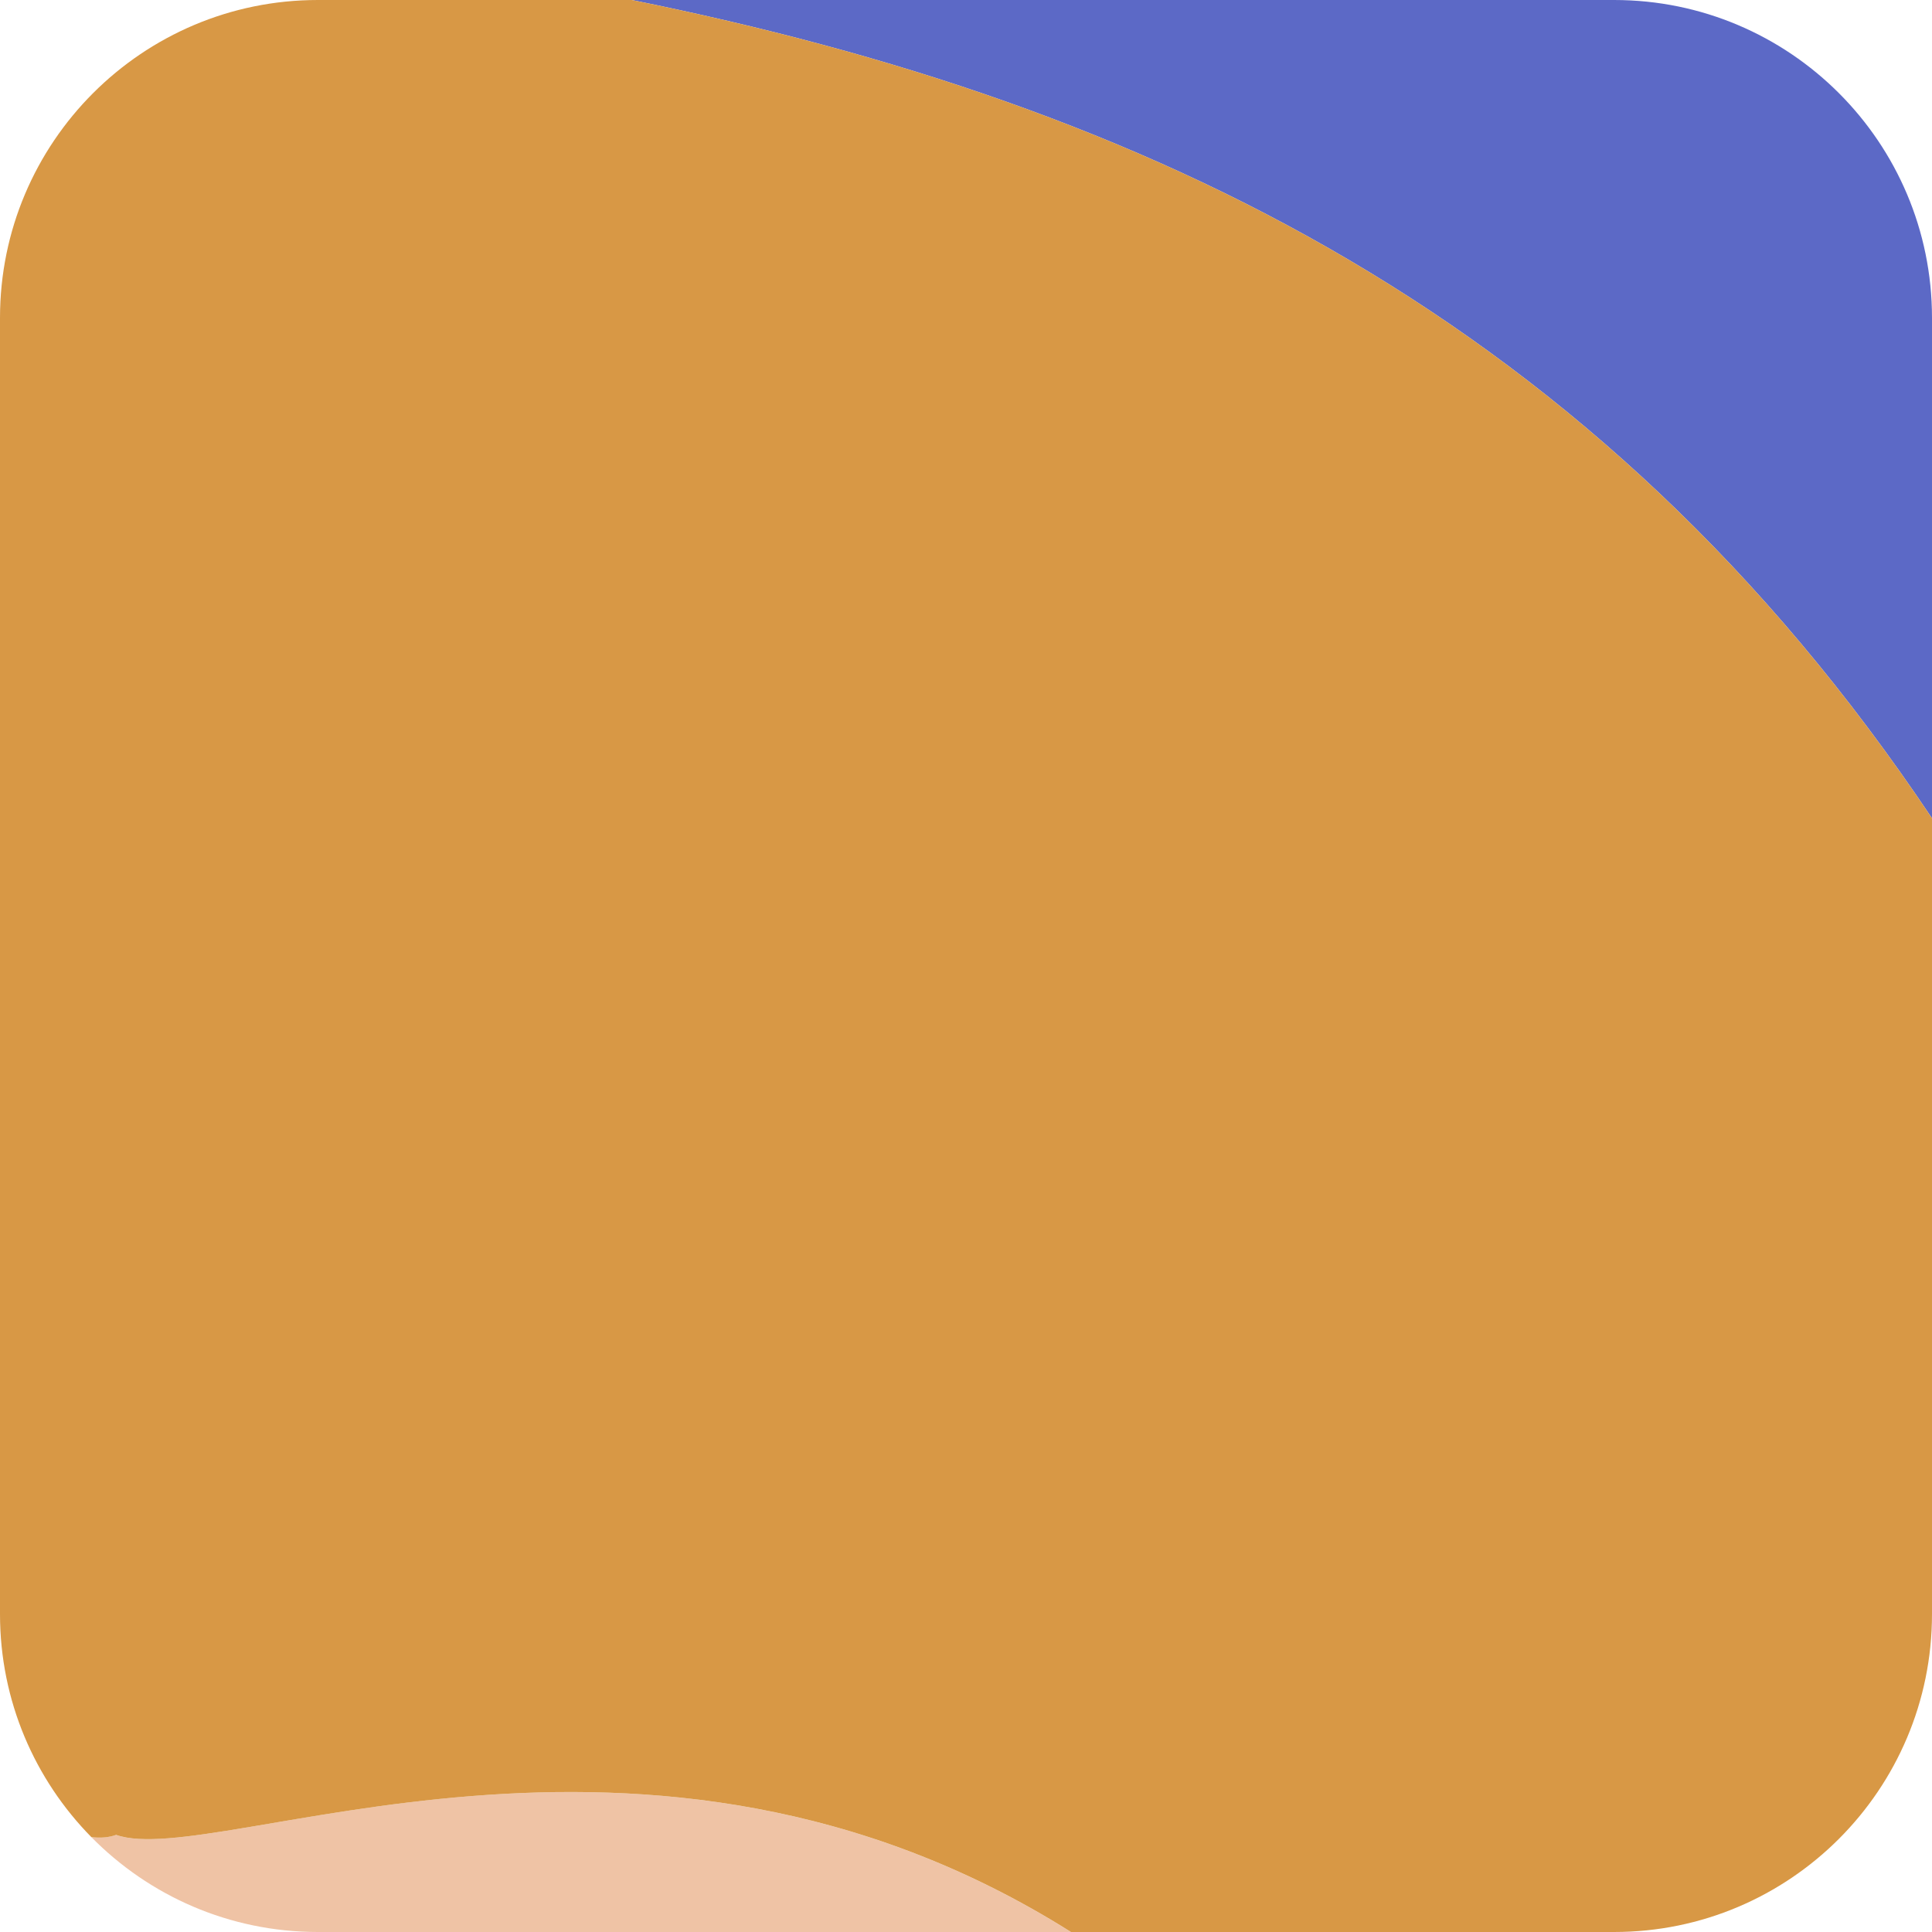 <?xml version="1.0" encoding="UTF-8"?>
<svg id="Layer_2" data-name="Layer 2" xmlns="http://www.w3.org/2000/svg" viewBox="0 0 164.52 164.52">
  <defs>
    <style>
      .cls-1 {
        fill: #5c69c6;
      }

      .cls-1, .cls-2, .cls-3 {
        stroke-width: 0px;
      }

      .cls-2 {
        fill: #d89845;
      }

      .cls-3 {
        fill: #efc3a5;
      }
    </style>
  </defs>
  <g id="Portraits">
    <g id="G">
      <g id="TIles">
        <g id="G-7">
          <path class="cls-1" d="m137.45,0H53.8c43.91,8.88,82.15,26.98,110.72,69.68V27.07c0-14.95-12.12-27.07-27.07-27.07Z"/>
          <path class="cls-3" d="m9.89,156.25c-.63.22-1.34.28-2.11.19,4.91,4.99,11.74,8.08,19.29,8.08h64.12c-36.29-22.87-72.75-5.24-81.31-8.27Z"/>
          <path class="cls-2" d="m53.8,0h-26.73C12.12,0,0,12.12,0,27.07v110.38c0,7.4,2.97,14.1,7.78,18.99.77.09,1.47.04,2.11-.19,8.55,3.03,45.02-14.6,81.31,8.27h46.25c14.95,0,27.07-12.12,27.07-27.07v-67.77C135.95,26.98,97.71,8.88,53.8,0Z"/>
        </g>
      </g>
    </g>
  </g>
</svg>
